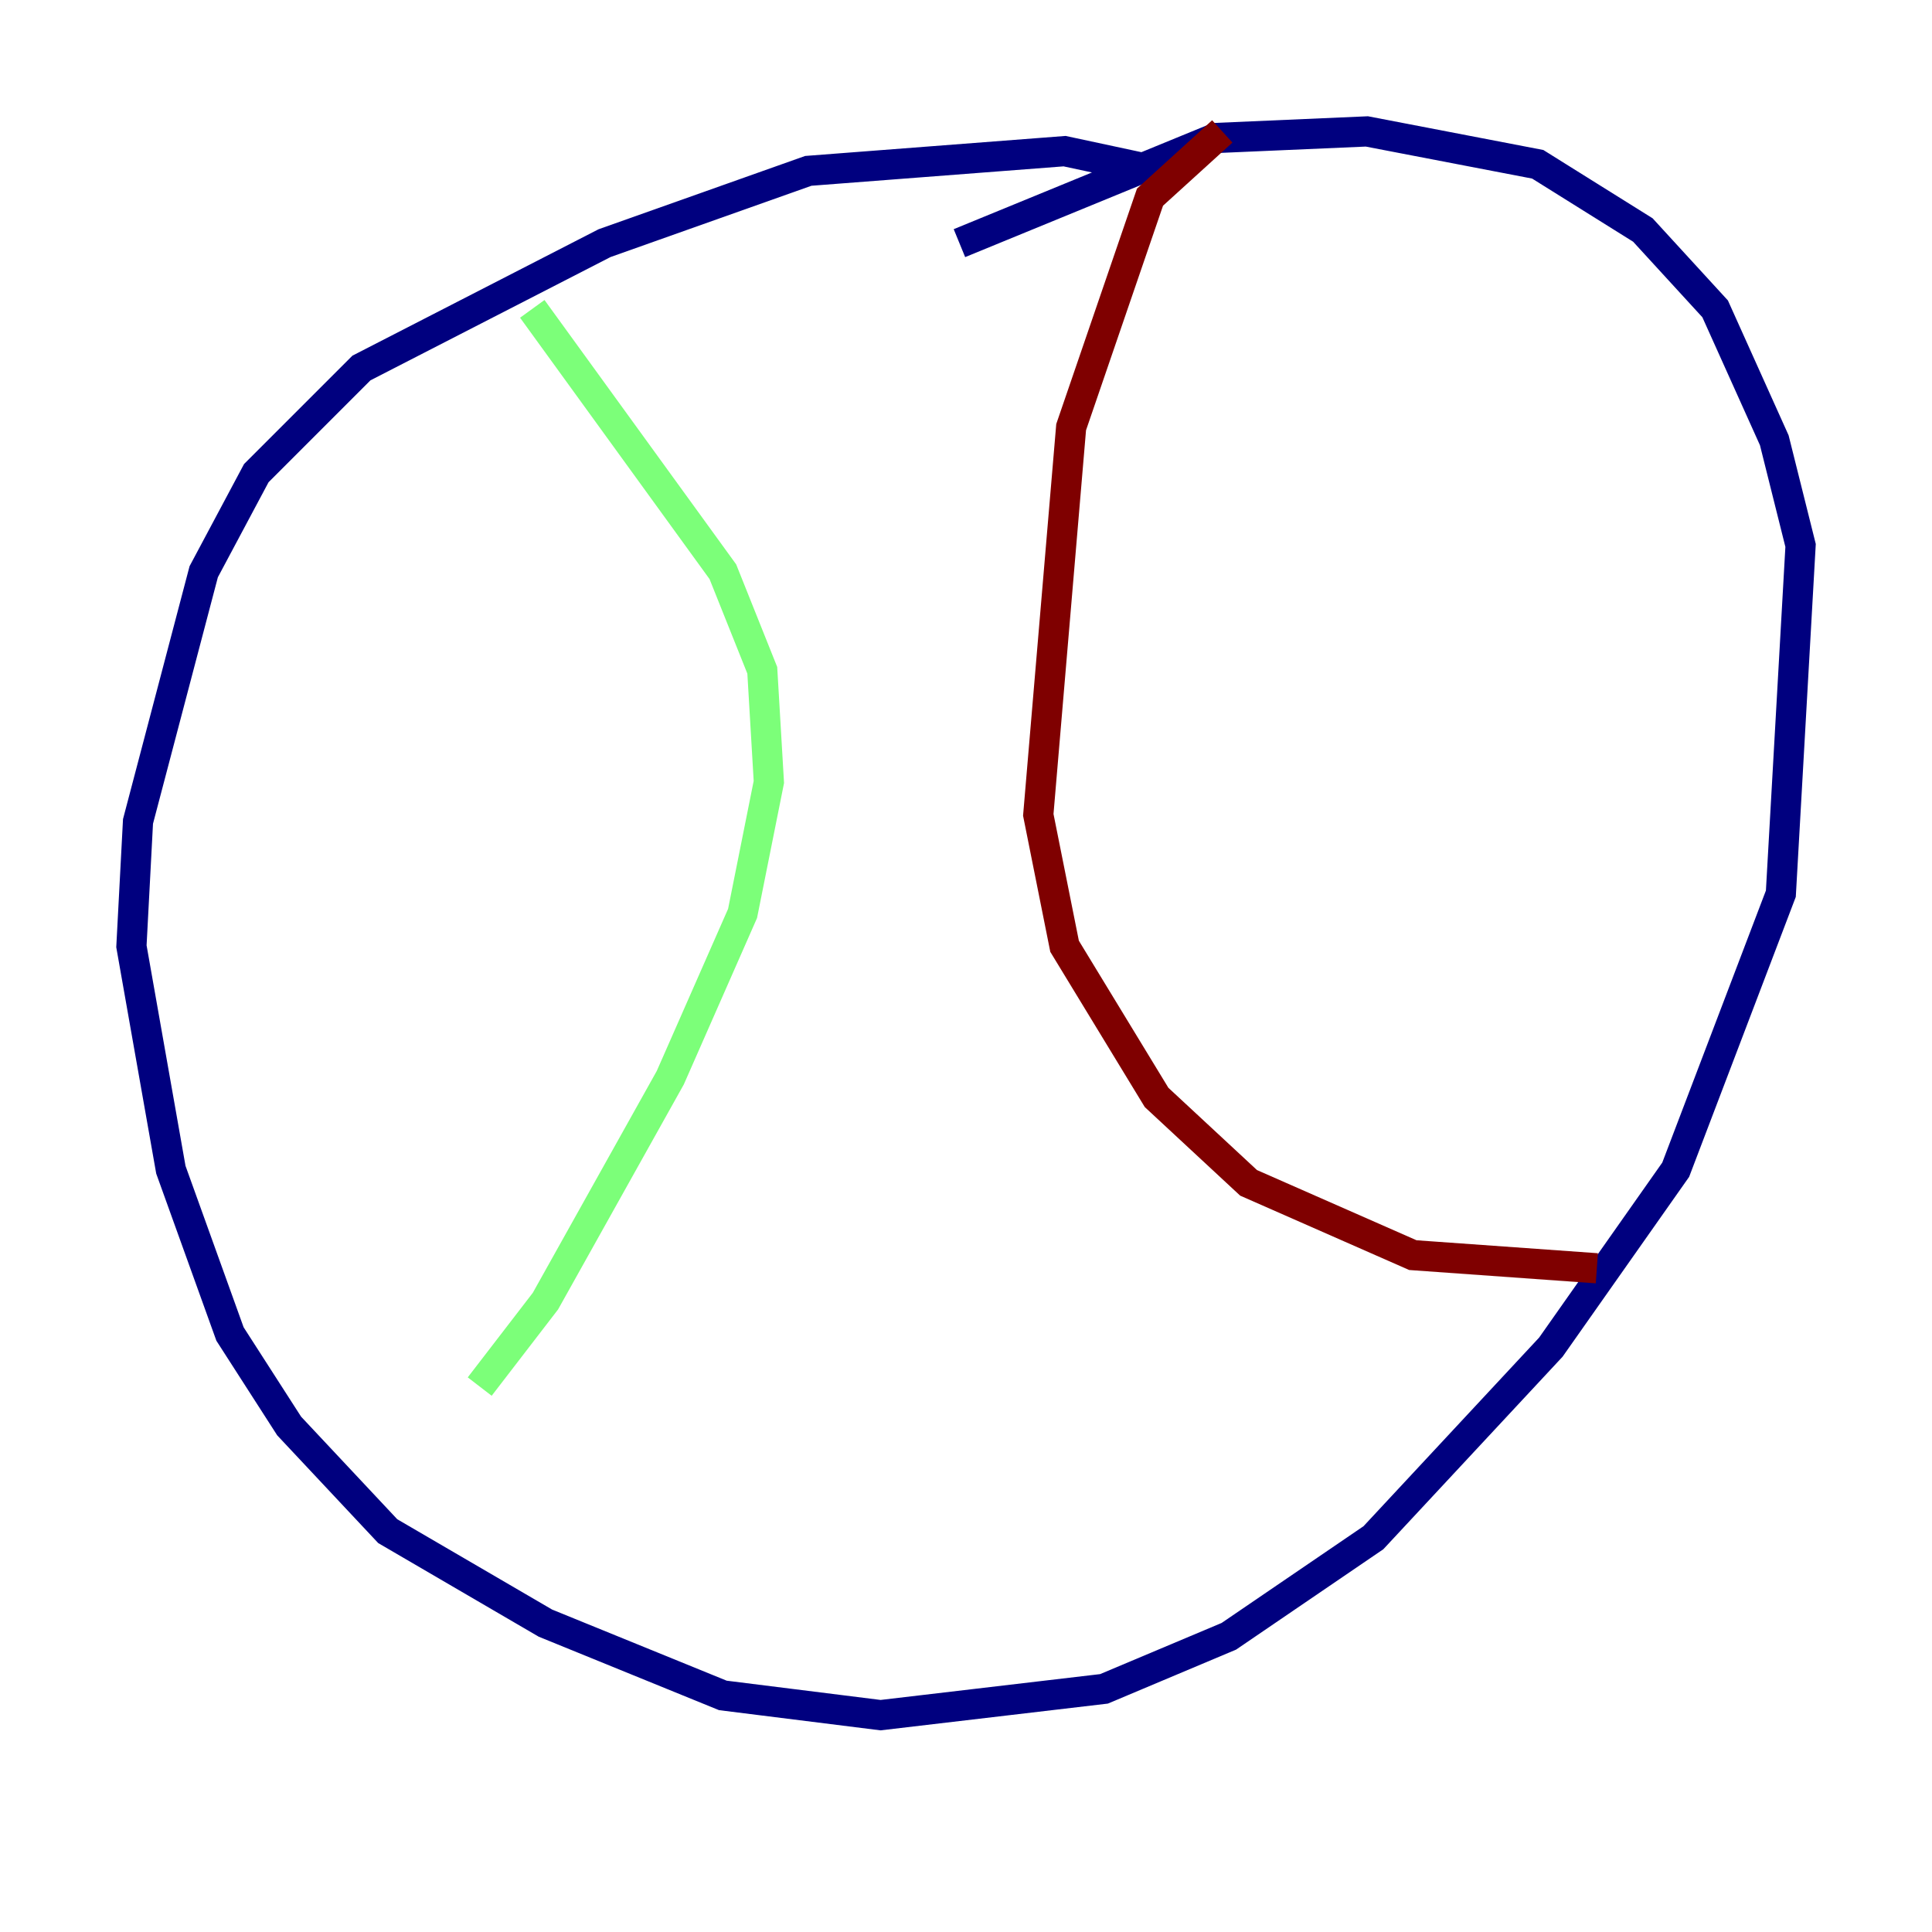 <?xml version="1.0" encoding="utf-8" ?>
<svg baseProfile="tiny" height="128" version="1.2" viewBox="0,0,128,128" width="128" xmlns="http://www.w3.org/2000/svg" xmlns:ev="http://www.w3.org/2001/xml-events" xmlns:xlink="http://www.w3.org/1999/xlink"><defs /><polyline fill="none" points="76.626,11.32 70.531,10.014 53.551,11.32 40.054,16.109 23.946,24.381 16.98,31.347 13.497,37.878 9.143,54.422 8.707,62.694 11.32,77.497 15.238,88.381 19.157,94.476 25.687,101.442 36.136,107.537 47.891,112.326 58.34,113.633 73.143,111.891 81.415,108.408 90.993,101.878 102.748,89.252 111.02,77.497 117.986,59.211 119.293,36.136 117.551,29.17 113.633,20.463 108.844,15.238 101.878,10.884 90.558,8.707 80.544,9.143 63.565,16.109" stroke="#00007f" stroke-width="2" /><polyline fill="none" points="35.265,20.463 47.891,37.878 50.503,44.408 50.939,51.809 49.197,60.517 44.408,71.401 36.136,86.204 31.782,91.864" stroke="#7cff79" stroke-width="2" /><polyline fill="none" points="80.98,8.707 76.191,13.061 70.966,28.299 68.789,53.986 70.531,62.694 76.626,72.707 82.721,78.367 93.605,83.156 105.796,84.027" stroke="#7f0000" stroke-width="2" /></svg>